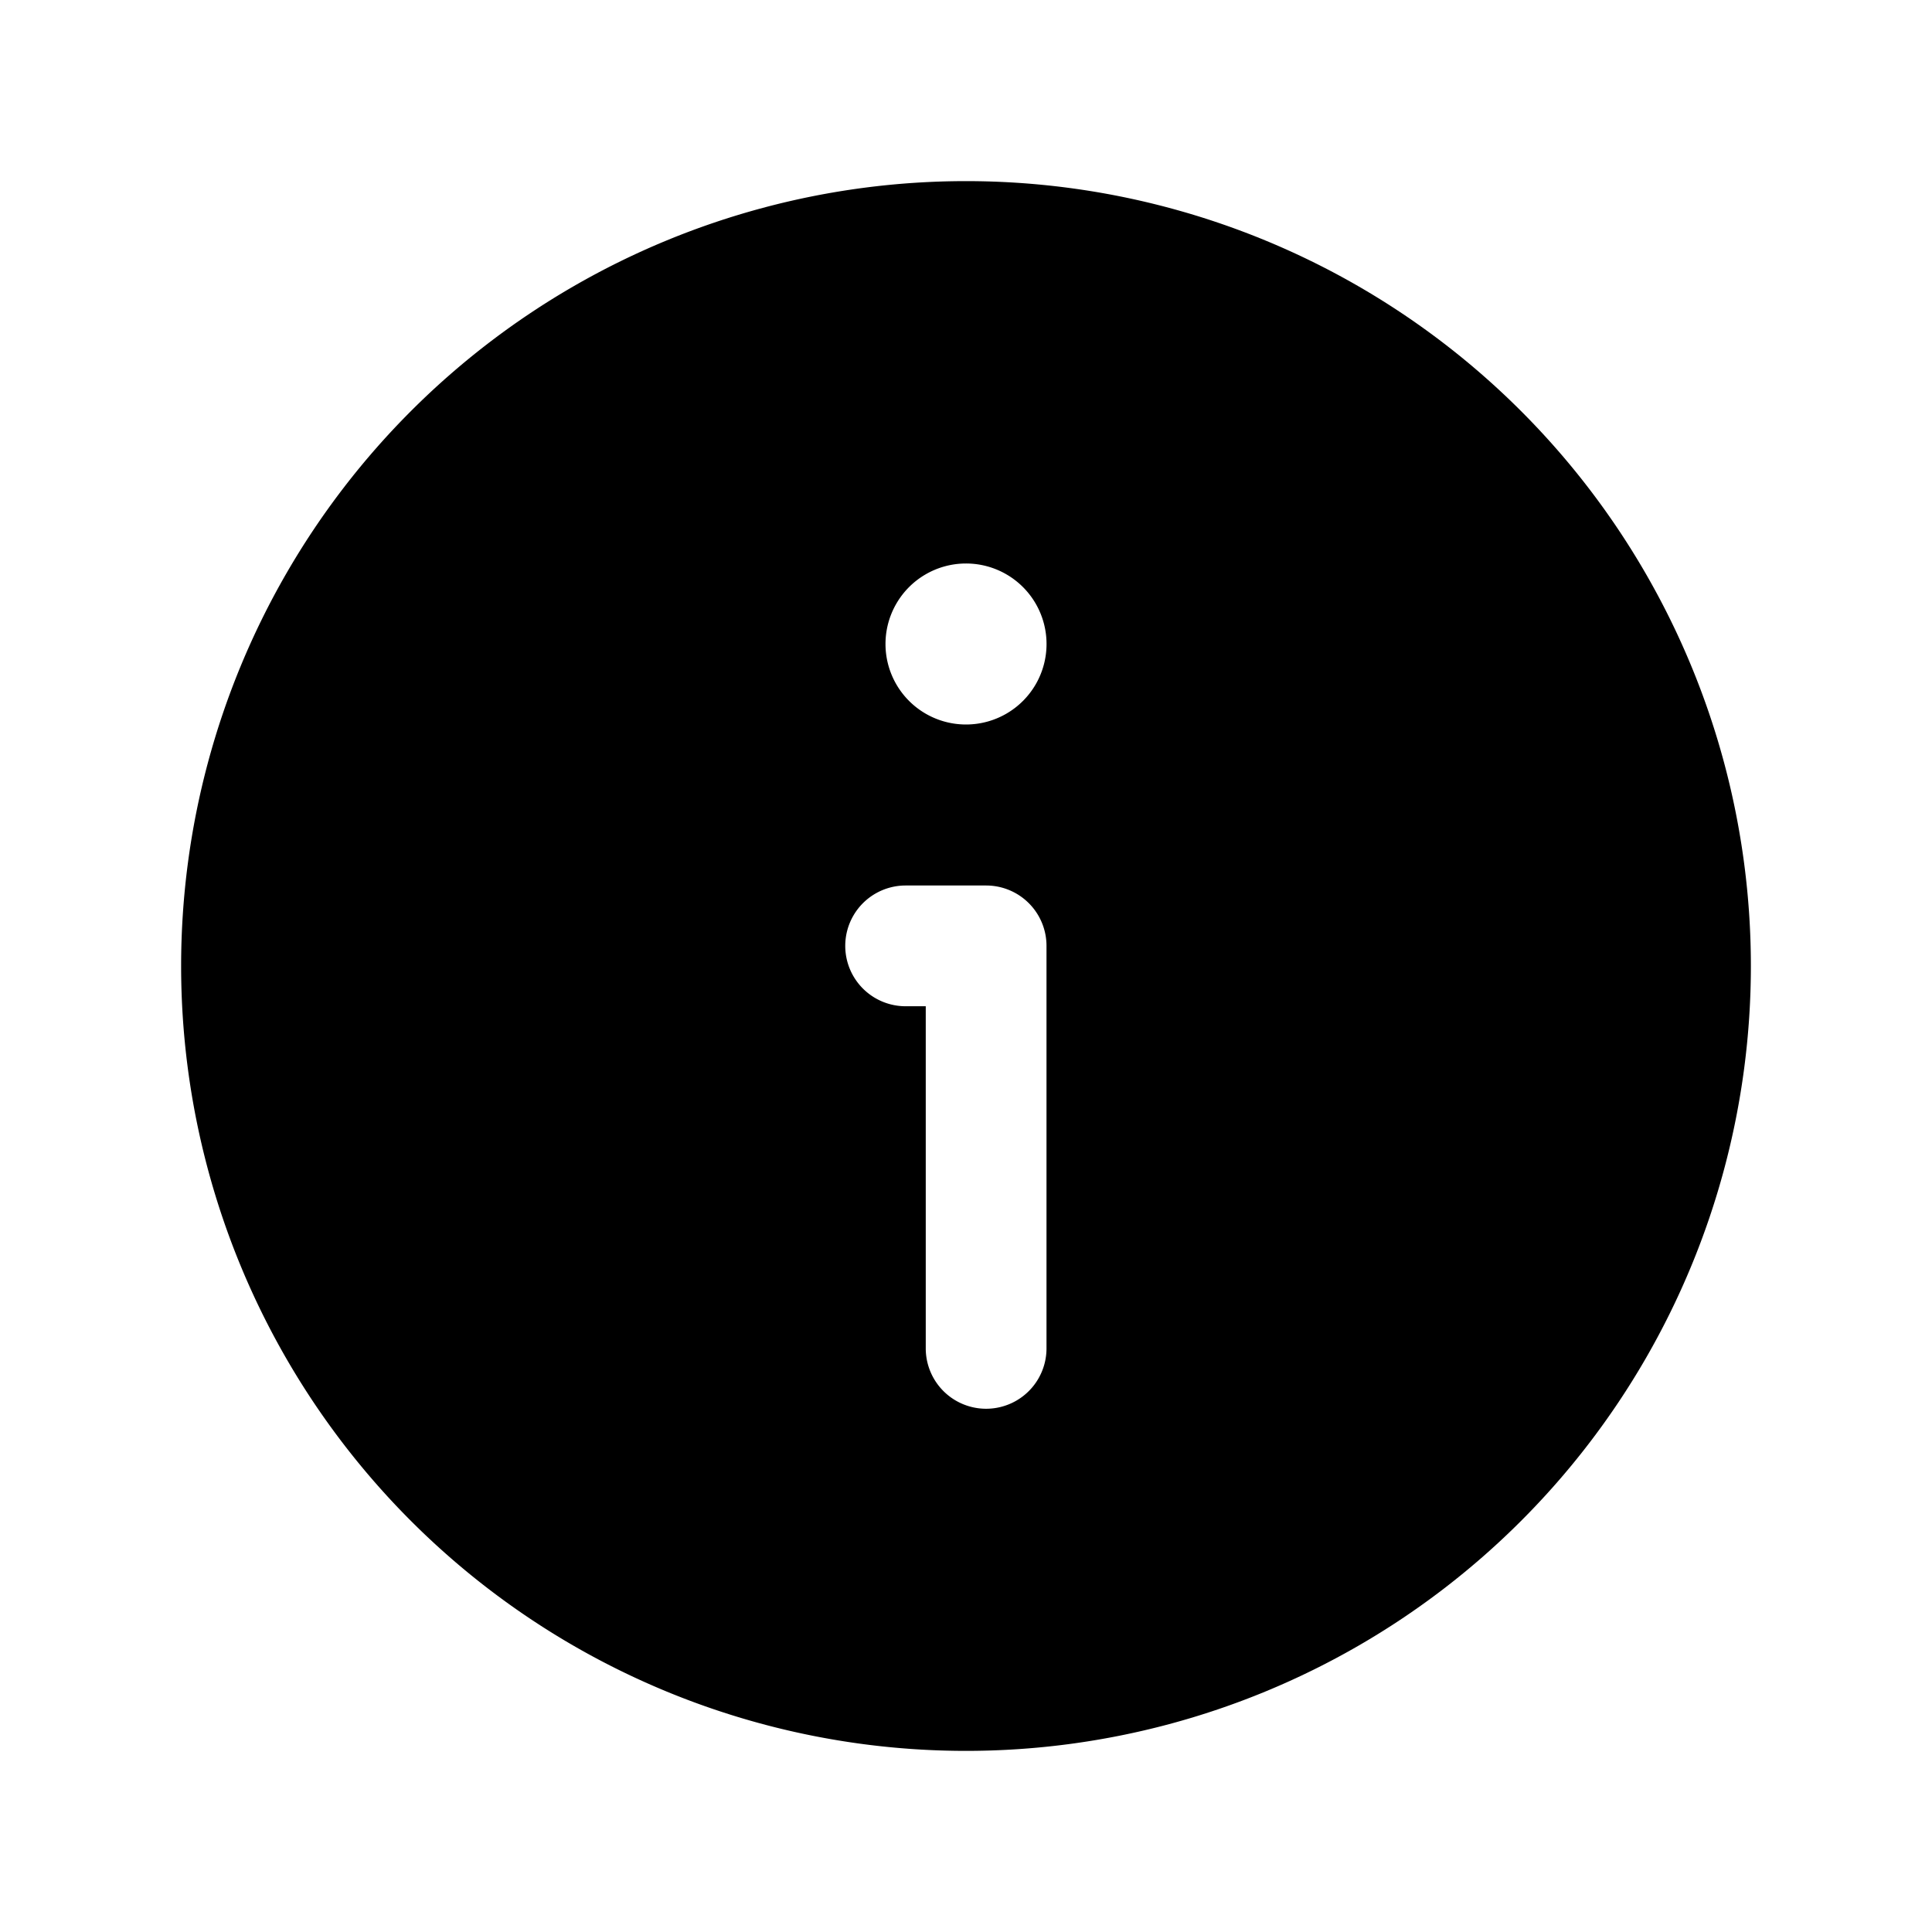 <svg xmlns="http://www.w3.org/2000/svg" width="24" height="24" fill="none" viewBox="0 0 24 24"><path fill="currentColor" fill-rule="evenodd" d="M12 2.25A9.75 9.75 0 0 0 2.25 12 9.75 9.75 0 0 0 12 21.75 9.75 9.75 0 0 0 21.75 12 9.75 9.75 0 0 0 12 2.25ZM11.999 7a1 1 0 1 0 .002 2A1 1 0 0 0 12 7Zm-.749 4a.75.75 0 0 0 0 1.5h.25v4.25a.75.75 0 0 0 1.5 0v-5a.75.75 0 0 0-.75-.75h-1Z" clip-rule="evenodd"/></svg>